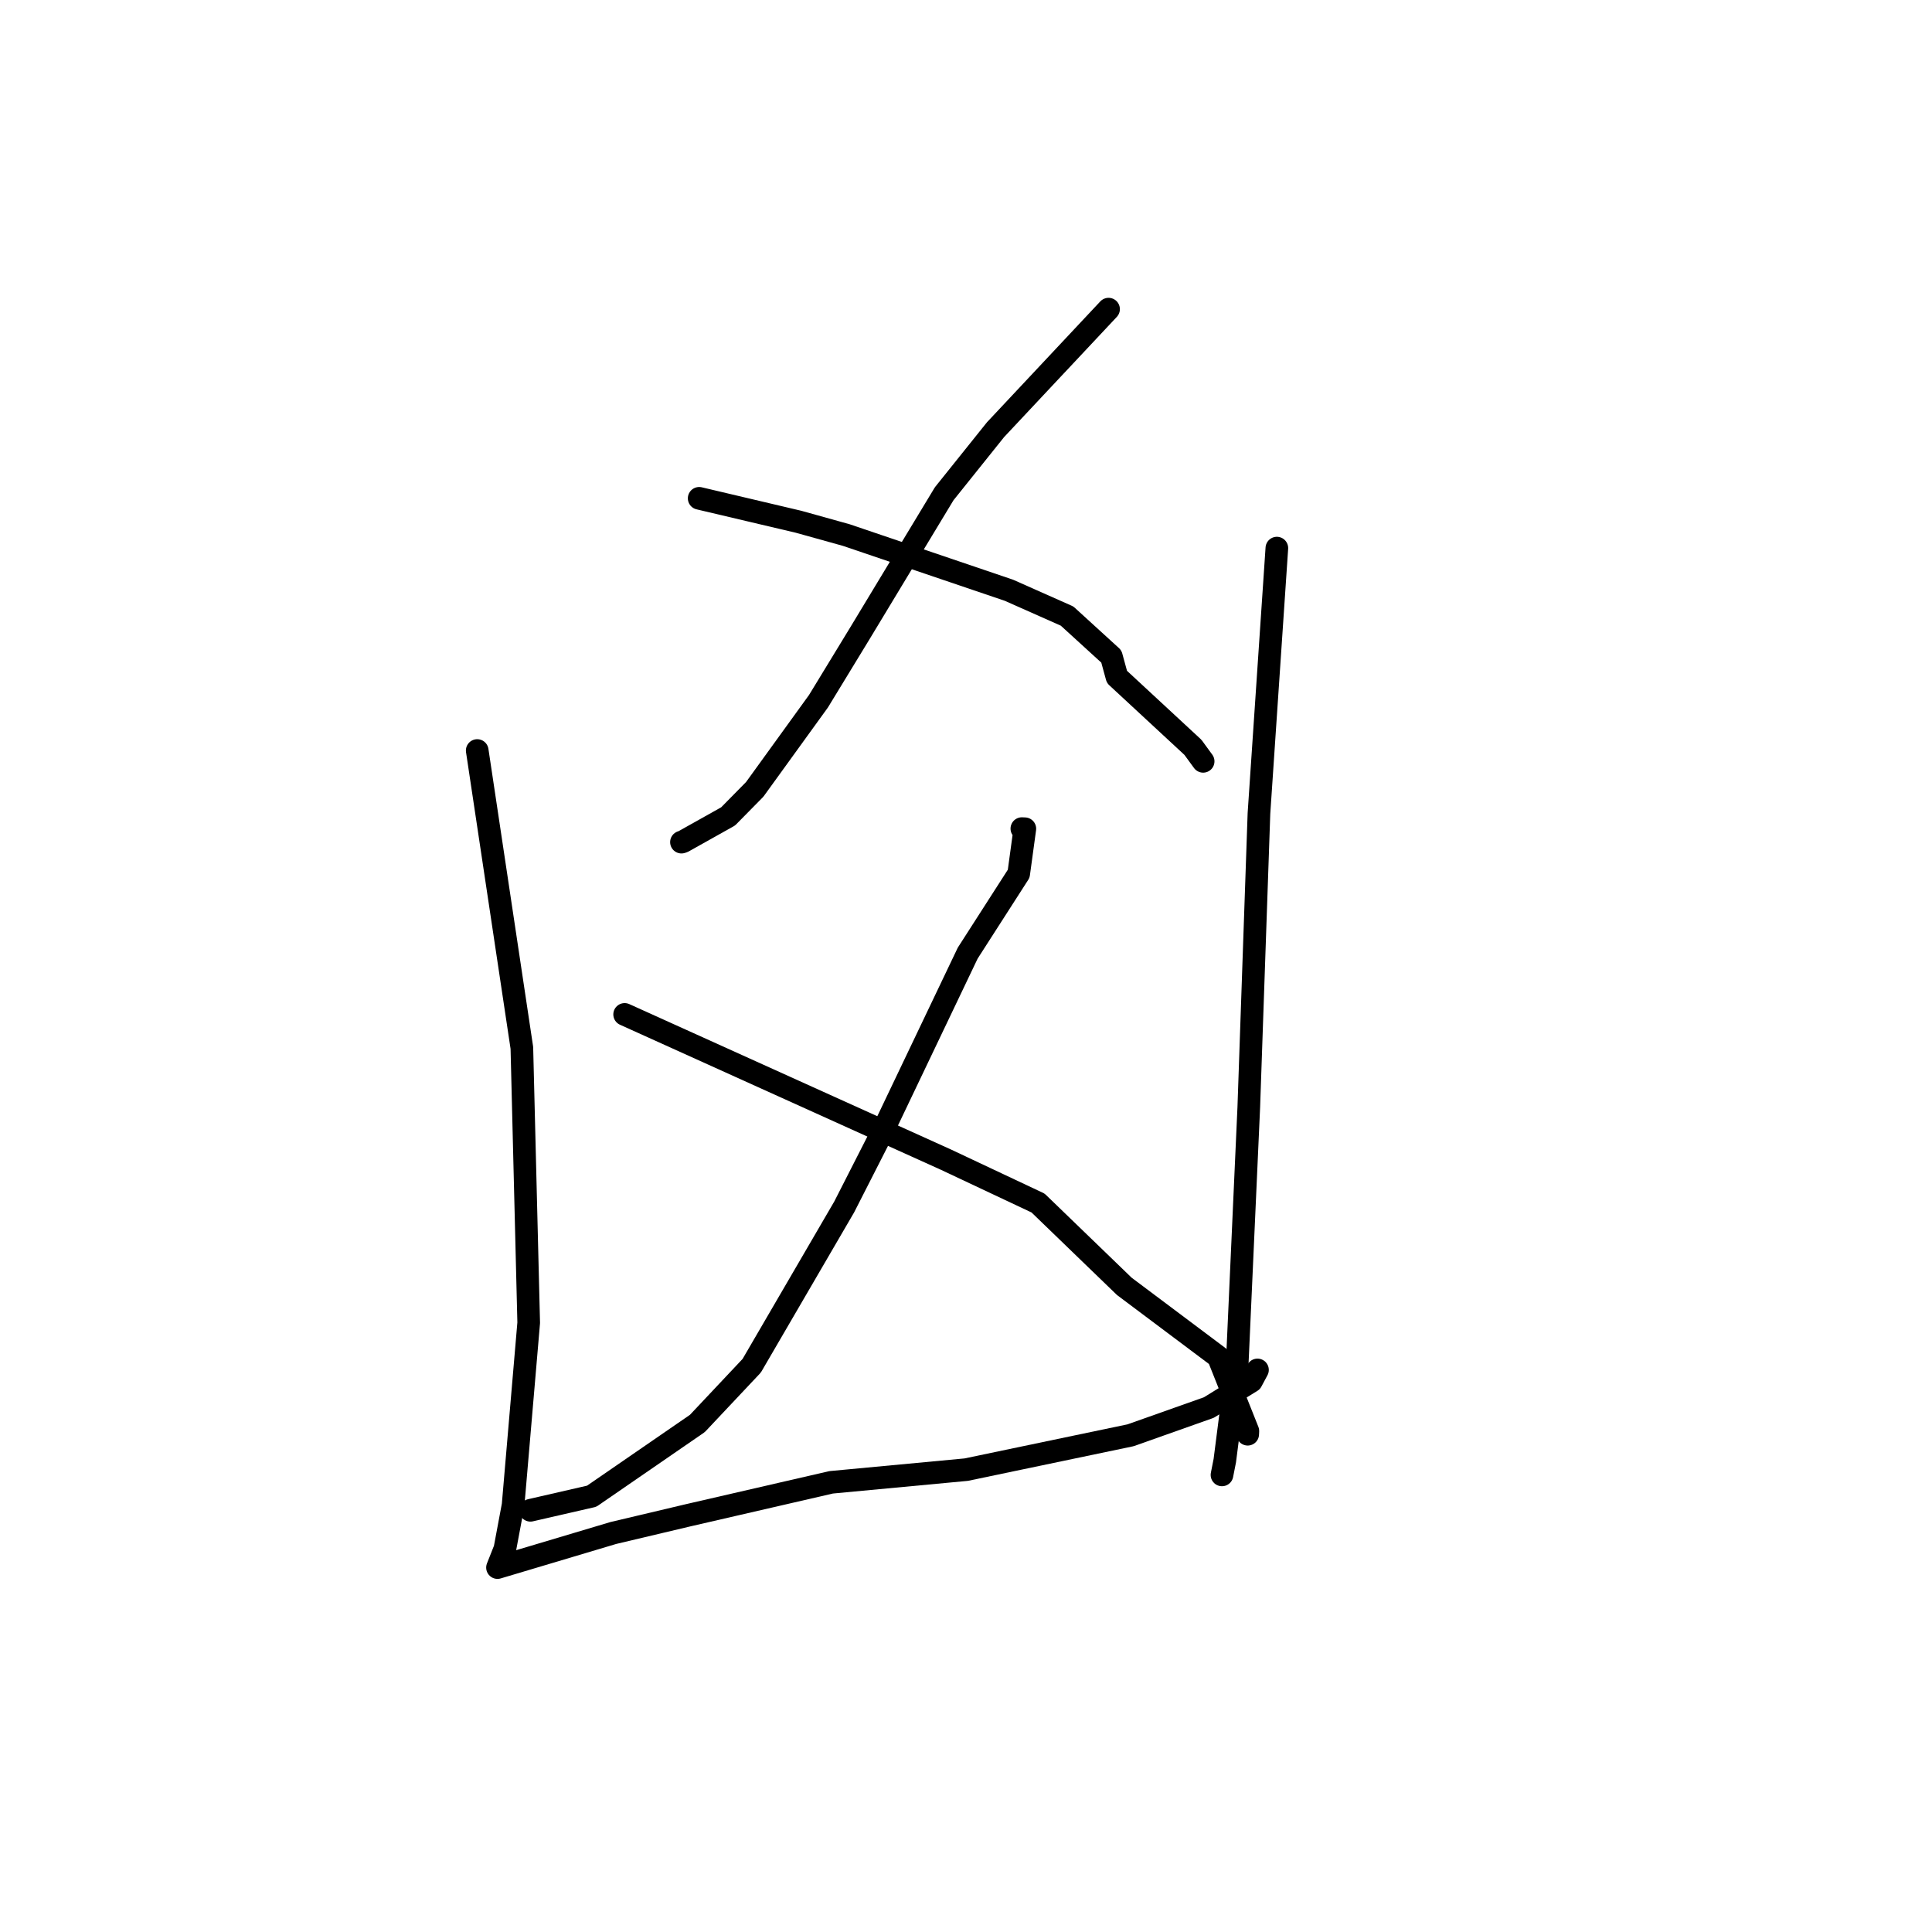 <?xml version="1.0" standalone="no"?>
    <svg width="256" height="256" xmlns="http://www.w3.org/2000/svg" version="1.1">
    <polyline stroke="black" stroke-width="3" stroke-linecap="round" fill="transparent" stroke-linejoin="round" points="146.89 40.963 139.403 48.947 131.916 56.931 125.108 65.428 113.968 83.867 108.452 92.917 100.002 104.598 96.478 108.177 90.512 111.519 90.297 111.587 " />
        <polyline stroke="black" stroke-width="3" stroke-linecap="round" fill="transparent" stroke-linejoin="round" points="92.643 66.03 99.228 67.583 105.812 69.136 112.136 70.898 133.688 78.211 141.394 81.633 147.259 86.984 148 89.694 158.069 99.025 159.423 100.88 " />
        <polyline stroke="black" stroke-width="3" stroke-linecap="round" fill="transparent" stroke-linejoin="round" points="135.401 109.796 135.599 109.805 135.797 109.813 134.983 115.773 128.226 126.295 116.818 150.194 111.86 159.927 99.605 180.968 92.407 188.614 78.399 198.258 71.021 199.951 70.283 200.121 " />
        <polyline stroke="black" stroke-width="3" stroke-linecap="round" fill="transparent" stroke-linejoin="round" points="82.767 134.415 104.052 144.036 125.337 153.656 137.548 159.407 148.978 170.449 161.43 179.787 165.349 189.621 165.327 190.042 " />
        <polyline stroke="black" stroke-width="3" stroke-linecap="round" fill="transparent" stroke-linejoin="round" points="63.234 99.447 66.192 119.148 69.15 138.848 70.056 175.27 67.987 199.437 66.901 205.238 65.93 207.687 65.922 207.709 65.921 207.711 81.266 203.131 91.186 200.782 110.132 196.415 128.024 194.736 149.8 190.183 160.178 186.507 165.819 183.021 166.622 181.523 " />
        <polyline stroke="black" stroke-width="3" stroke-linecap="round" fill="transparent" stroke-linejoin="round" points="169.19 72.627 168.004 90.207 166.818 107.786 165.47 146.732 163.937 180.709 162.292 193.543 161.919 195.434 " />
        </svg>
